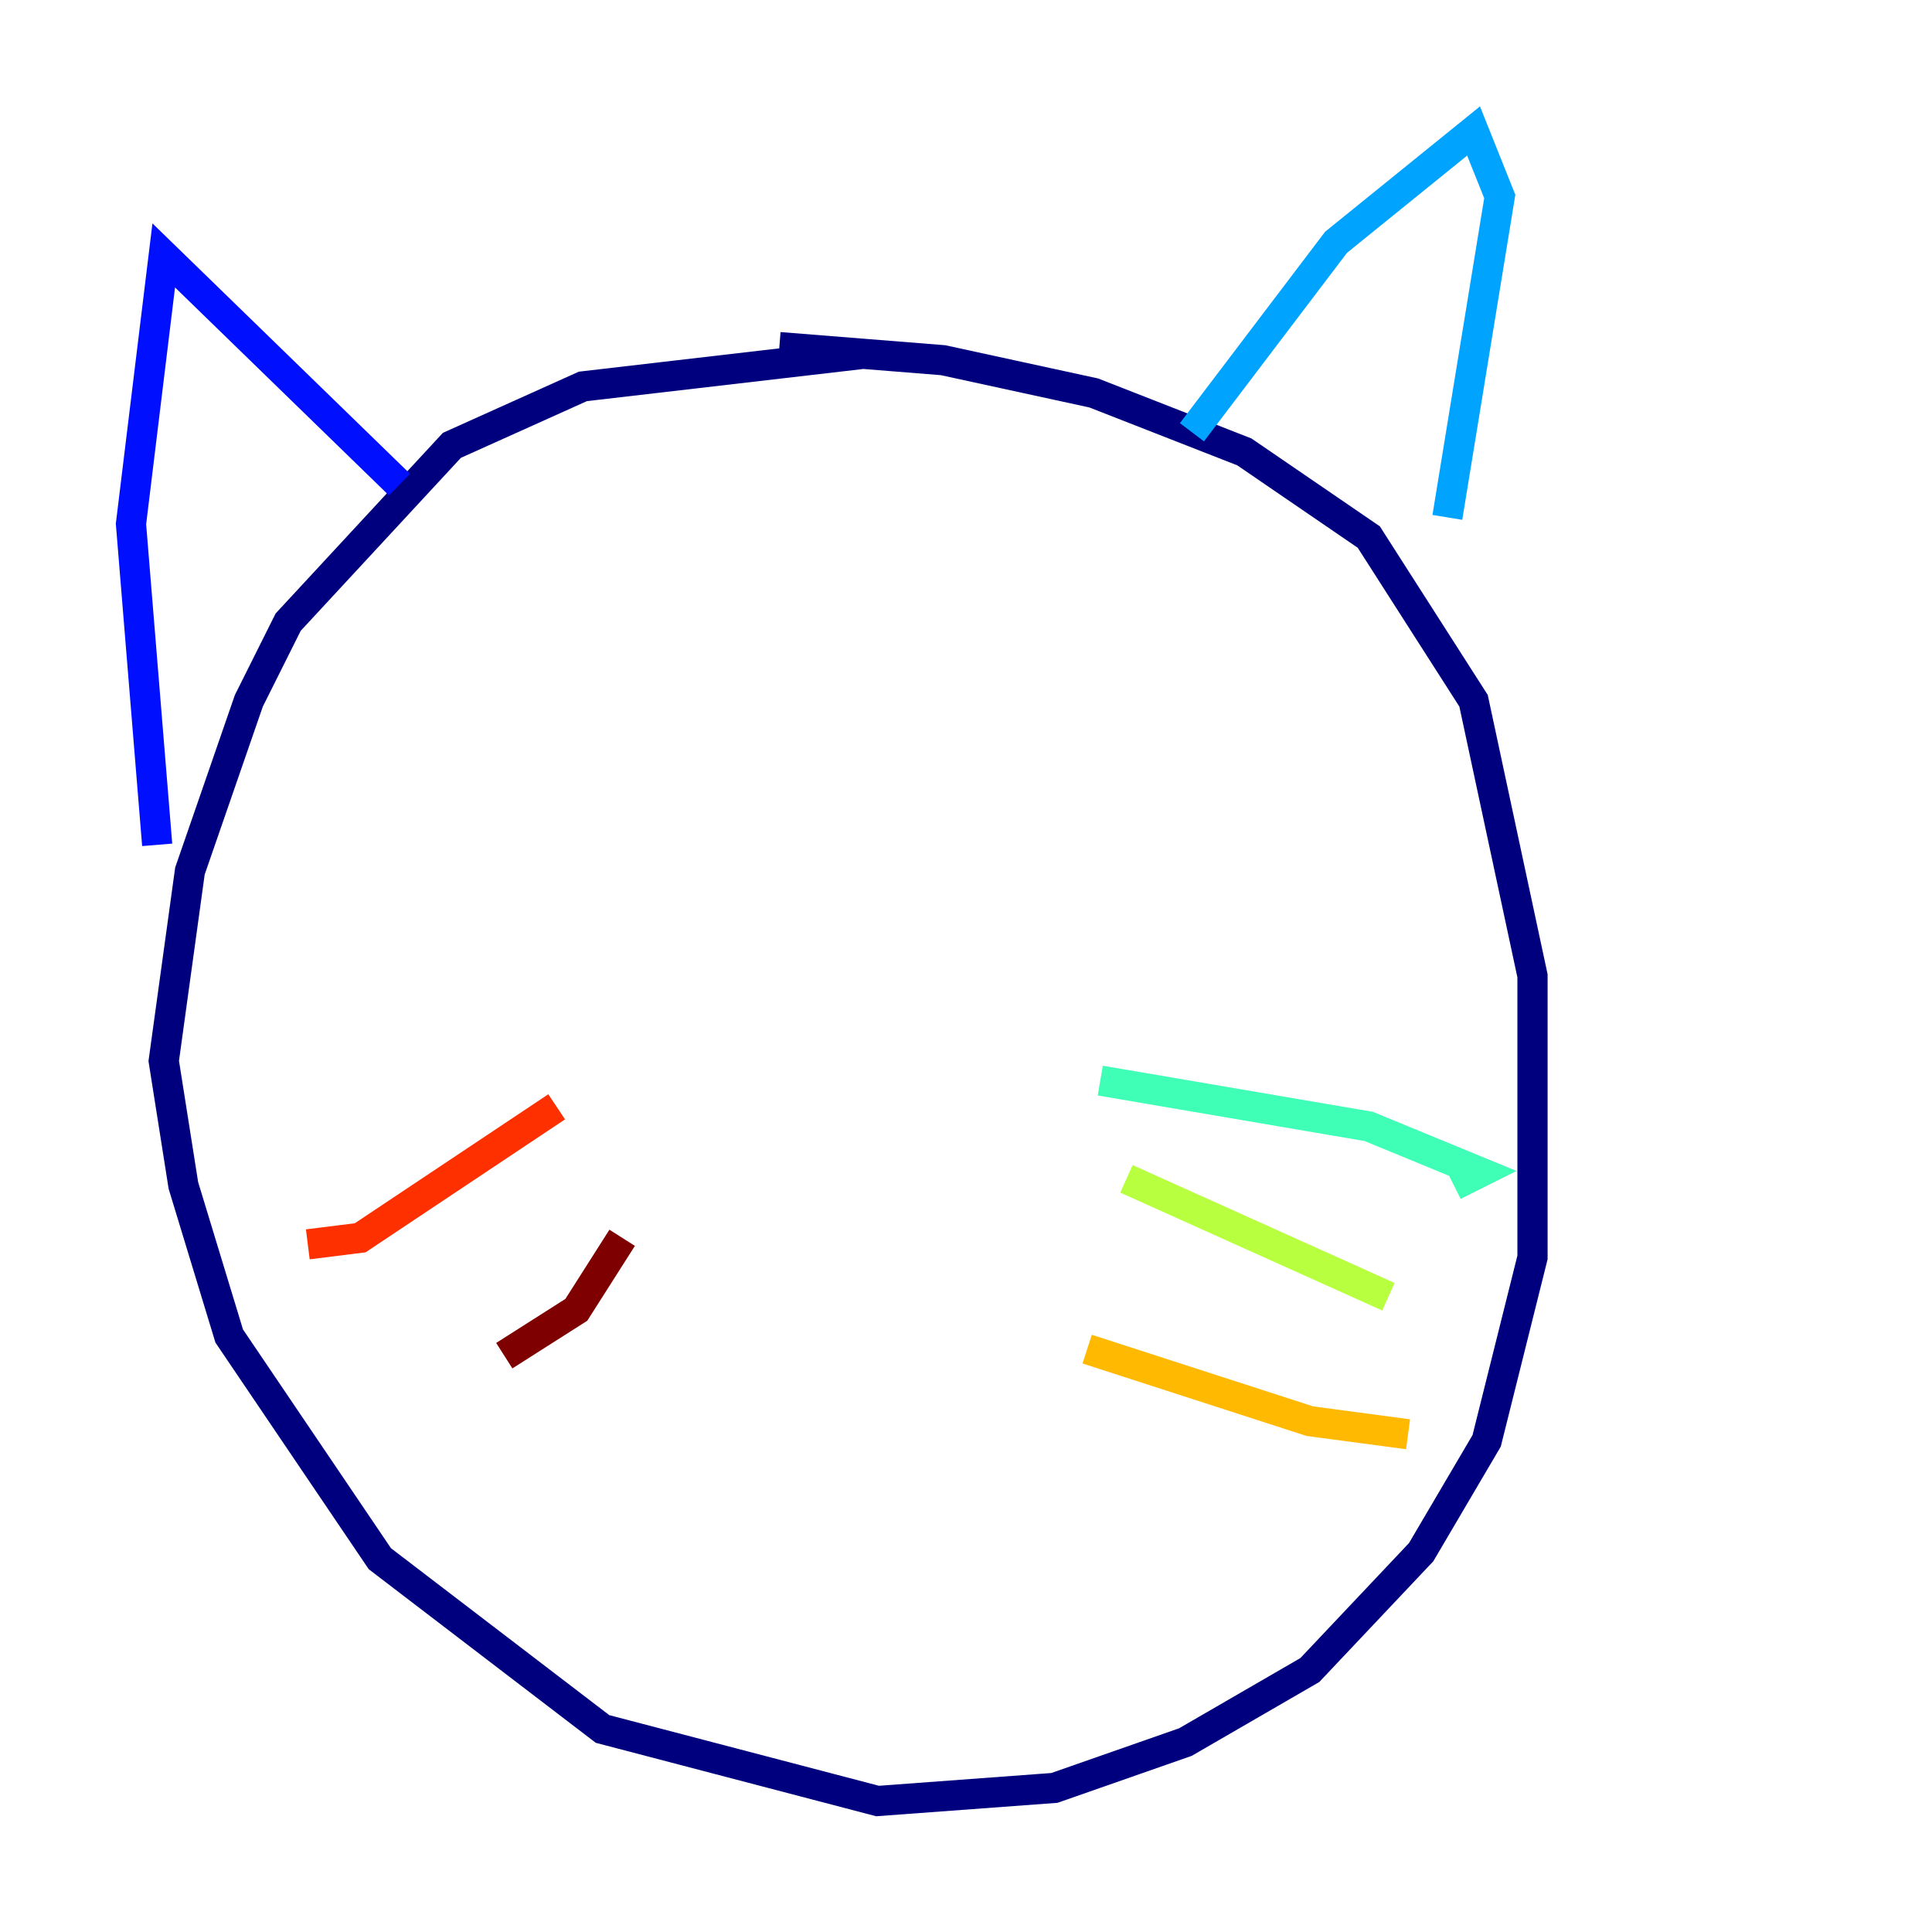 <?xml version="1.0" encoding="utf-8" ?>
<svg baseProfile="tiny" height="128" version="1.2" viewBox="0,0,128,128" width="128" xmlns="http://www.w3.org/2000/svg" xmlns:ev="http://www.w3.org/2001/xml-events" xmlns:xlink="http://www.w3.org/1999/xlink"><defs /><polyline fill="none" points="57.275,23.43 38.617,25.6 29.939,29.505 19.091,41.22 16.488,46.427 12.583,57.709 10.848,70.291 12.149,78.536 15.186,88.515 25.166,103.268 39.919,114.549 58.142,119.322 69.858,118.454 78.536,115.417 86.78,110.644 94.156,102.834 98.495,95.458 101.532,83.308 101.532,64.651 97.627,46.427 90.685,35.58 82.441,29.939 72.461,26.034 62.481,23.864 51.634,22.997" stroke="#00007f" stroke-width="2" /><polyline fill="none" points="10.414,55.973 8.678,34.712 10.848,16.922 26.468,32.108" stroke="#0010ff" stroke-width="2" /><polyline fill="none" points="78.969,28.637 88.515,16.054 97.627,8.678 99.363,13.017 95.891,34.278" stroke="#00a4ff" stroke-width="2" /><polyline fill="none" points="72.895,71.593 90.685,74.63 98.061,77.668 96.325,78.536" stroke="#3fffb7" stroke-width="2" /><polyline fill="none" points="74.63,78.102 91.986,85.912" stroke="#b7ff3f" stroke-width="2" /><polyline fill="none" points="72.027,89.383 86.78,94.156 93.288,95.024" stroke="#ffb900" stroke-width="2" /><polyline fill="none" points="36.881,73.329 23.864,82.007 20.393,82.441" stroke="#ff3000" stroke-width="2" /><polyline fill="none" points="41.22,82.007 38.183,86.78 33.41,89.817" stroke="#7f0000" stroke-width="2" /></svg>